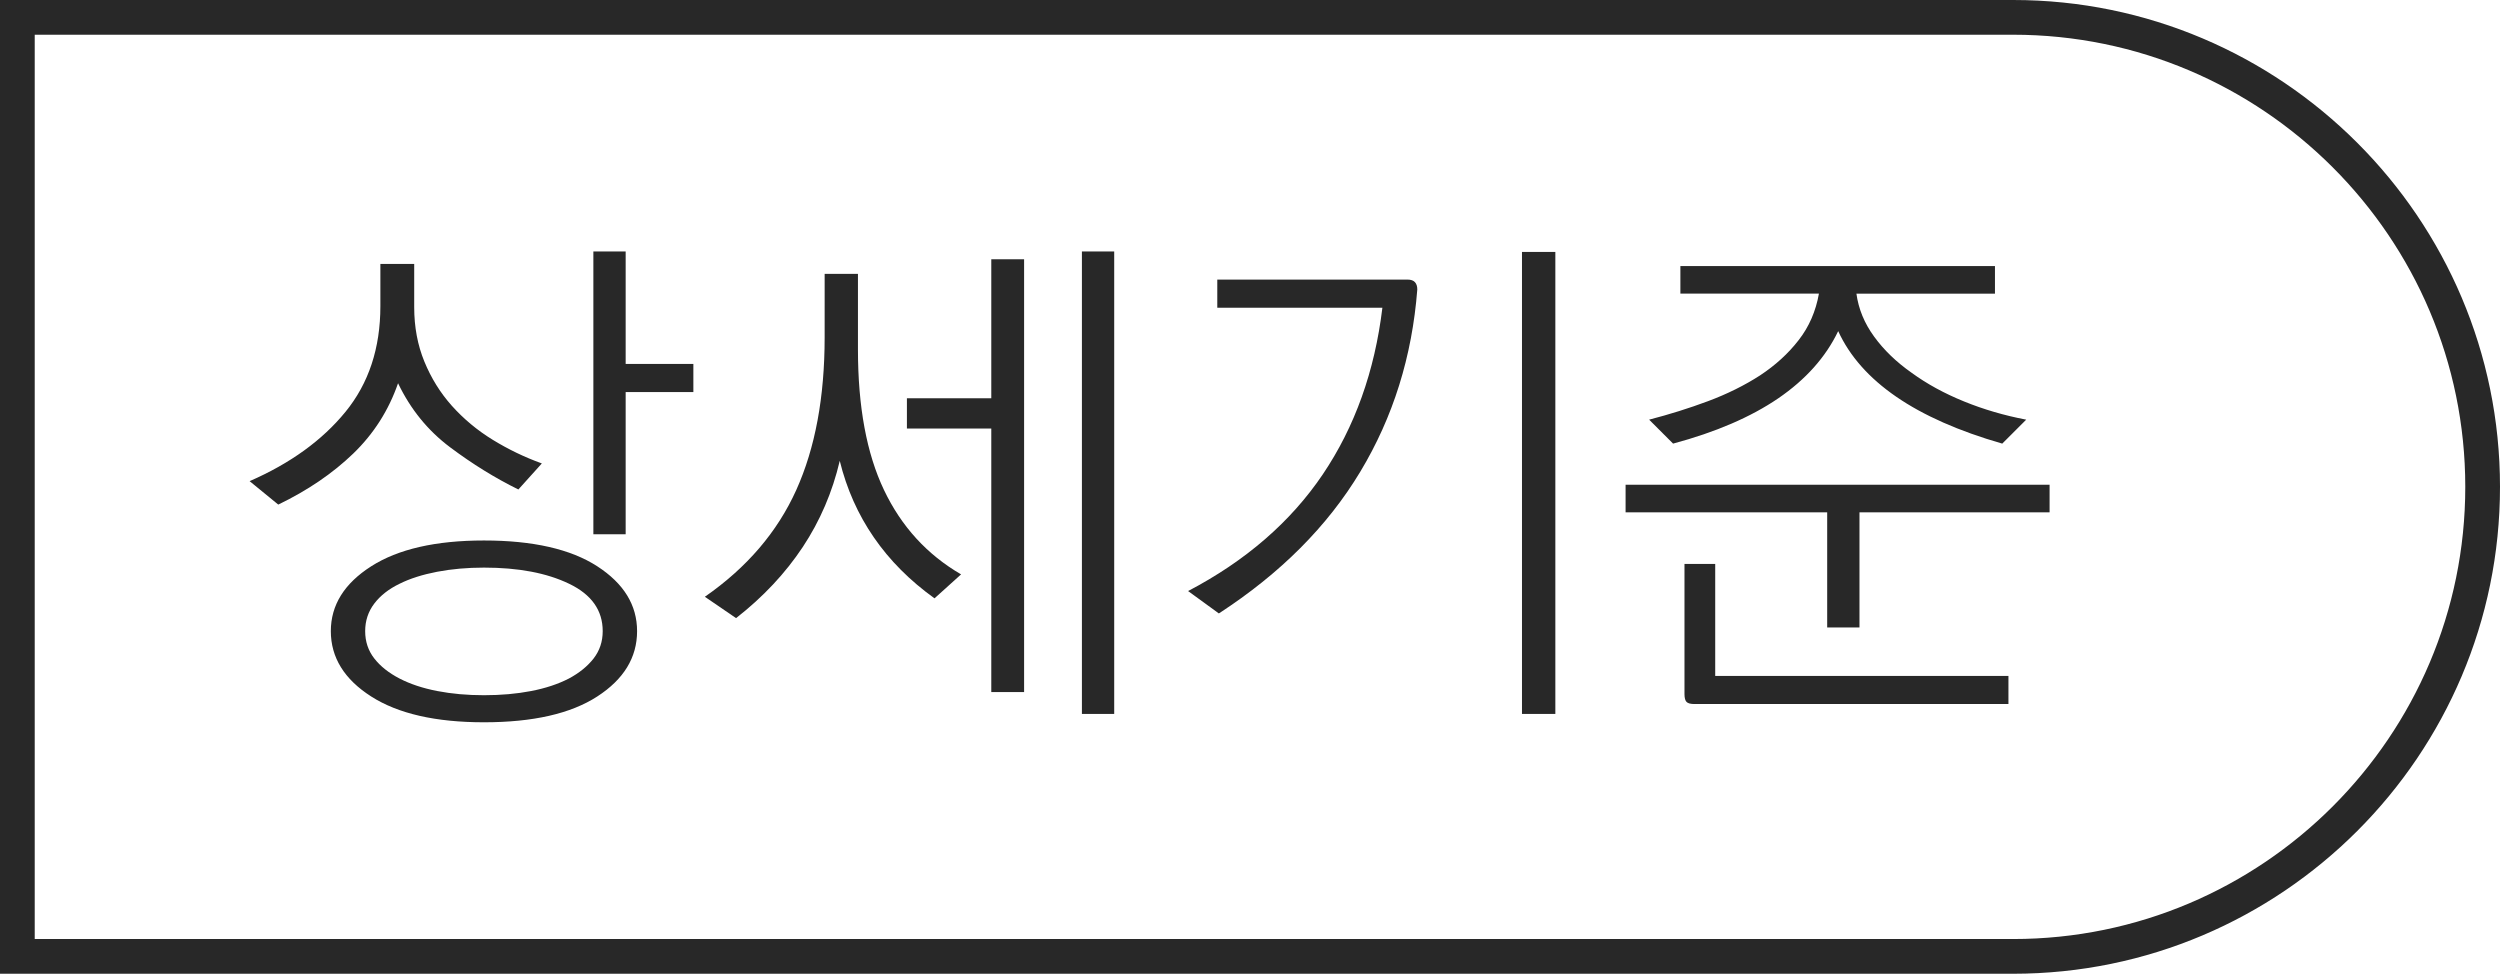 <?xml version="1.0" encoding="utf-8"?>
<!-- Generator: Adobe Illustrator 16.0.0, SVG Export Plug-In . SVG Version: 6.00 Build 0)  -->
<!DOCTYPE svg PUBLIC "-//W3C//DTD SVG 1.1//EN" "http://www.w3.org/Graphics/SVG/1.1/DTD/svg11.dtd">
<svg version="1.1" id="Layer_1" xmlns="http://www.w3.org/2000/svg" xmlns:xlink="http://www.w3.org/1999/xlink" x="0px" y="0px"
	 width="72px" height="28.044px" viewBox="0 0 72 28.044" enable-background="new 0 0 72 28.044" xml:space="preserve">
<g>
	<path fill="#282828" d="M57.978,28.044H0V0h57.978C65.71,0,72,6.291,72,14.022C72,21.754,65.71,28.044,57.978,28.044z M1,27.044
		h56.978C65.158,27.044,71,21.203,71,14.022C71,6.842,65.158,1,57.978,1H1V27.044z"/>
</g>
<g>
	<g>
		<path fill="#282828" d="M10.954,7.602h0.975v1.245c0,0.57,0.098,1.092,0.293,1.567s0.457,0.897,0.787,1.268
			c0.34,0.38,0.732,0.708,1.178,0.982s0.917,0.502,1.418,0.683l-0.676,0.75c-0.67-0.33-1.325-0.735-1.965-1.215
			c-0.641-0.48-1.141-1.095-1.5-1.845c-0.27,0.78-0.7,1.455-1.29,2.025c-0.591,0.57-1.31,1.06-2.16,1.47l-0.825-0.675
			c1.17-0.51,2.09-1.175,2.76-1.995c0.67-0.82,1.006-1.834,1.006-3.045V7.602z M13.938,15.566c1.41,0,2.498,0.248,3.263,0.743
			s1.147,1.118,1.147,1.868c0,0.76-0.383,1.387-1.147,1.882s-1.853,0.743-3.263,0.743c-1.39,0-2.473-0.248-3.247-0.743
			c-0.775-0.495-1.163-1.123-1.163-1.882c0-0.75,0.388-1.373,1.163-1.868C11.466,15.814,12.549,15.566,13.938,15.566z
			 M13.938,16.347c-0.479,0-0.93,0.04-1.35,0.12c-0.42,0.081-0.78,0.195-1.08,0.345c-0.311,0.15-0.553,0.34-0.728,0.57
			c-0.175,0.23-0.263,0.495-0.263,0.795c0,0.3,0.088,0.563,0.263,0.787c0.175,0.225,0.417,0.417,0.728,0.578
			c0.311,0.16,0.672,0.28,1.088,0.36c0.414,0.08,0.862,0.12,1.342,0.12c0.49,0,0.943-0.04,1.357-0.12
			c0.415-0.08,0.777-0.2,1.088-0.36c0.3-0.16,0.537-0.353,0.713-0.578c0.174-0.225,0.262-0.487,0.262-0.787
			c0-0.6-0.322-1.055-0.967-1.365C15.746,16.501,14.929,16.347,13.938,16.347z M17.089,7.242h0.93v3.24h1.95v0.81h-1.95v4.095h-0.93
			V7.242z"/>
		<path fill="#282828" d="M23.749,7.887h0.96v2.175c0,1.65,0.25,3,0.75,4.05c0.5,1.05,1.239,1.86,2.22,2.43l-0.765,0.69
			c-0.71-0.51-1.293-1.095-1.747-1.755c-0.455-0.66-0.783-1.395-0.982-2.205c-0.211,0.9-0.566,1.728-1.065,2.482
			c-0.501,0.755-1.14,1.438-1.921,2.048l-0.899-0.615c1.21-0.84,2.087-1.865,2.633-3.075c0.545-1.209,0.817-2.675,0.817-4.395V7.887
			z M28.549,7.466h0.945v12.465h-0.945v-7.59h-2.43v-0.87h2.43V7.466z M31.159,7.242h0.93v13.32h-0.93V7.242z"/>
		<path fill="#282828" d="M40.534,8.052c0.1,0,0.172,0.025,0.217,0.075c0.045,0.05,0.067,0.12,0.067,0.21
			c-0.149,1.93-0.697,3.68-1.643,5.25c-0.944,1.57-2.302,2.93-4.072,4.08l-0.886-0.645c1.66-0.87,2.953-1.99,3.879-3.36
			c0.924-1.37,1.496-2.97,1.717-4.8h-4.755v-0.81H40.534z M43.833,7.256h0.961v13.305h-0.961V7.256z"/>
		<path fill="#282828" d="M46.818,13.961h12.21v0.795h-5.475v3.315h-0.93v-3.315h-5.806V13.961z M48.394,7.662h9.061v0.795h-3.99
			c0.06,0.44,0.229,0.853,0.51,1.237c0.279,0.385,0.64,0.733,1.08,1.042c0.439,0.32,0.942,0.595,1.508,0.825
			c0.564,0.23,1.162,0.405,1.792,0.525l-0.69,0.69c-1.25-0.36-2.268-0.81-3.053-1.35c-0.785-0.54-1.342-1.17-1.672-1.89
			c-0.359,0.75-0.936,1.395-1.725,1.935c-0.791,0.54-1.801,0.975-3.03,1.305l-0.69-0.69c0.58-0.15,1.146-0.327,1.695-0.532
			s1.051-0.453,1.5-0.743c0.439-0.29,0.811-0.627,1.109-1.013c0.301-0.385,0.496-0.833,0.586-1.342h-3.99V7.662z M48.798,20.276
			c-0.109,0-0.185-0.02-0.225-0.06c-0.039-0.04-0.06-0.115-0.06-0.225v-3.75h0.885v3.225h8.445v0.81H48.798z"/>
	</g>
</g>
</svg>
